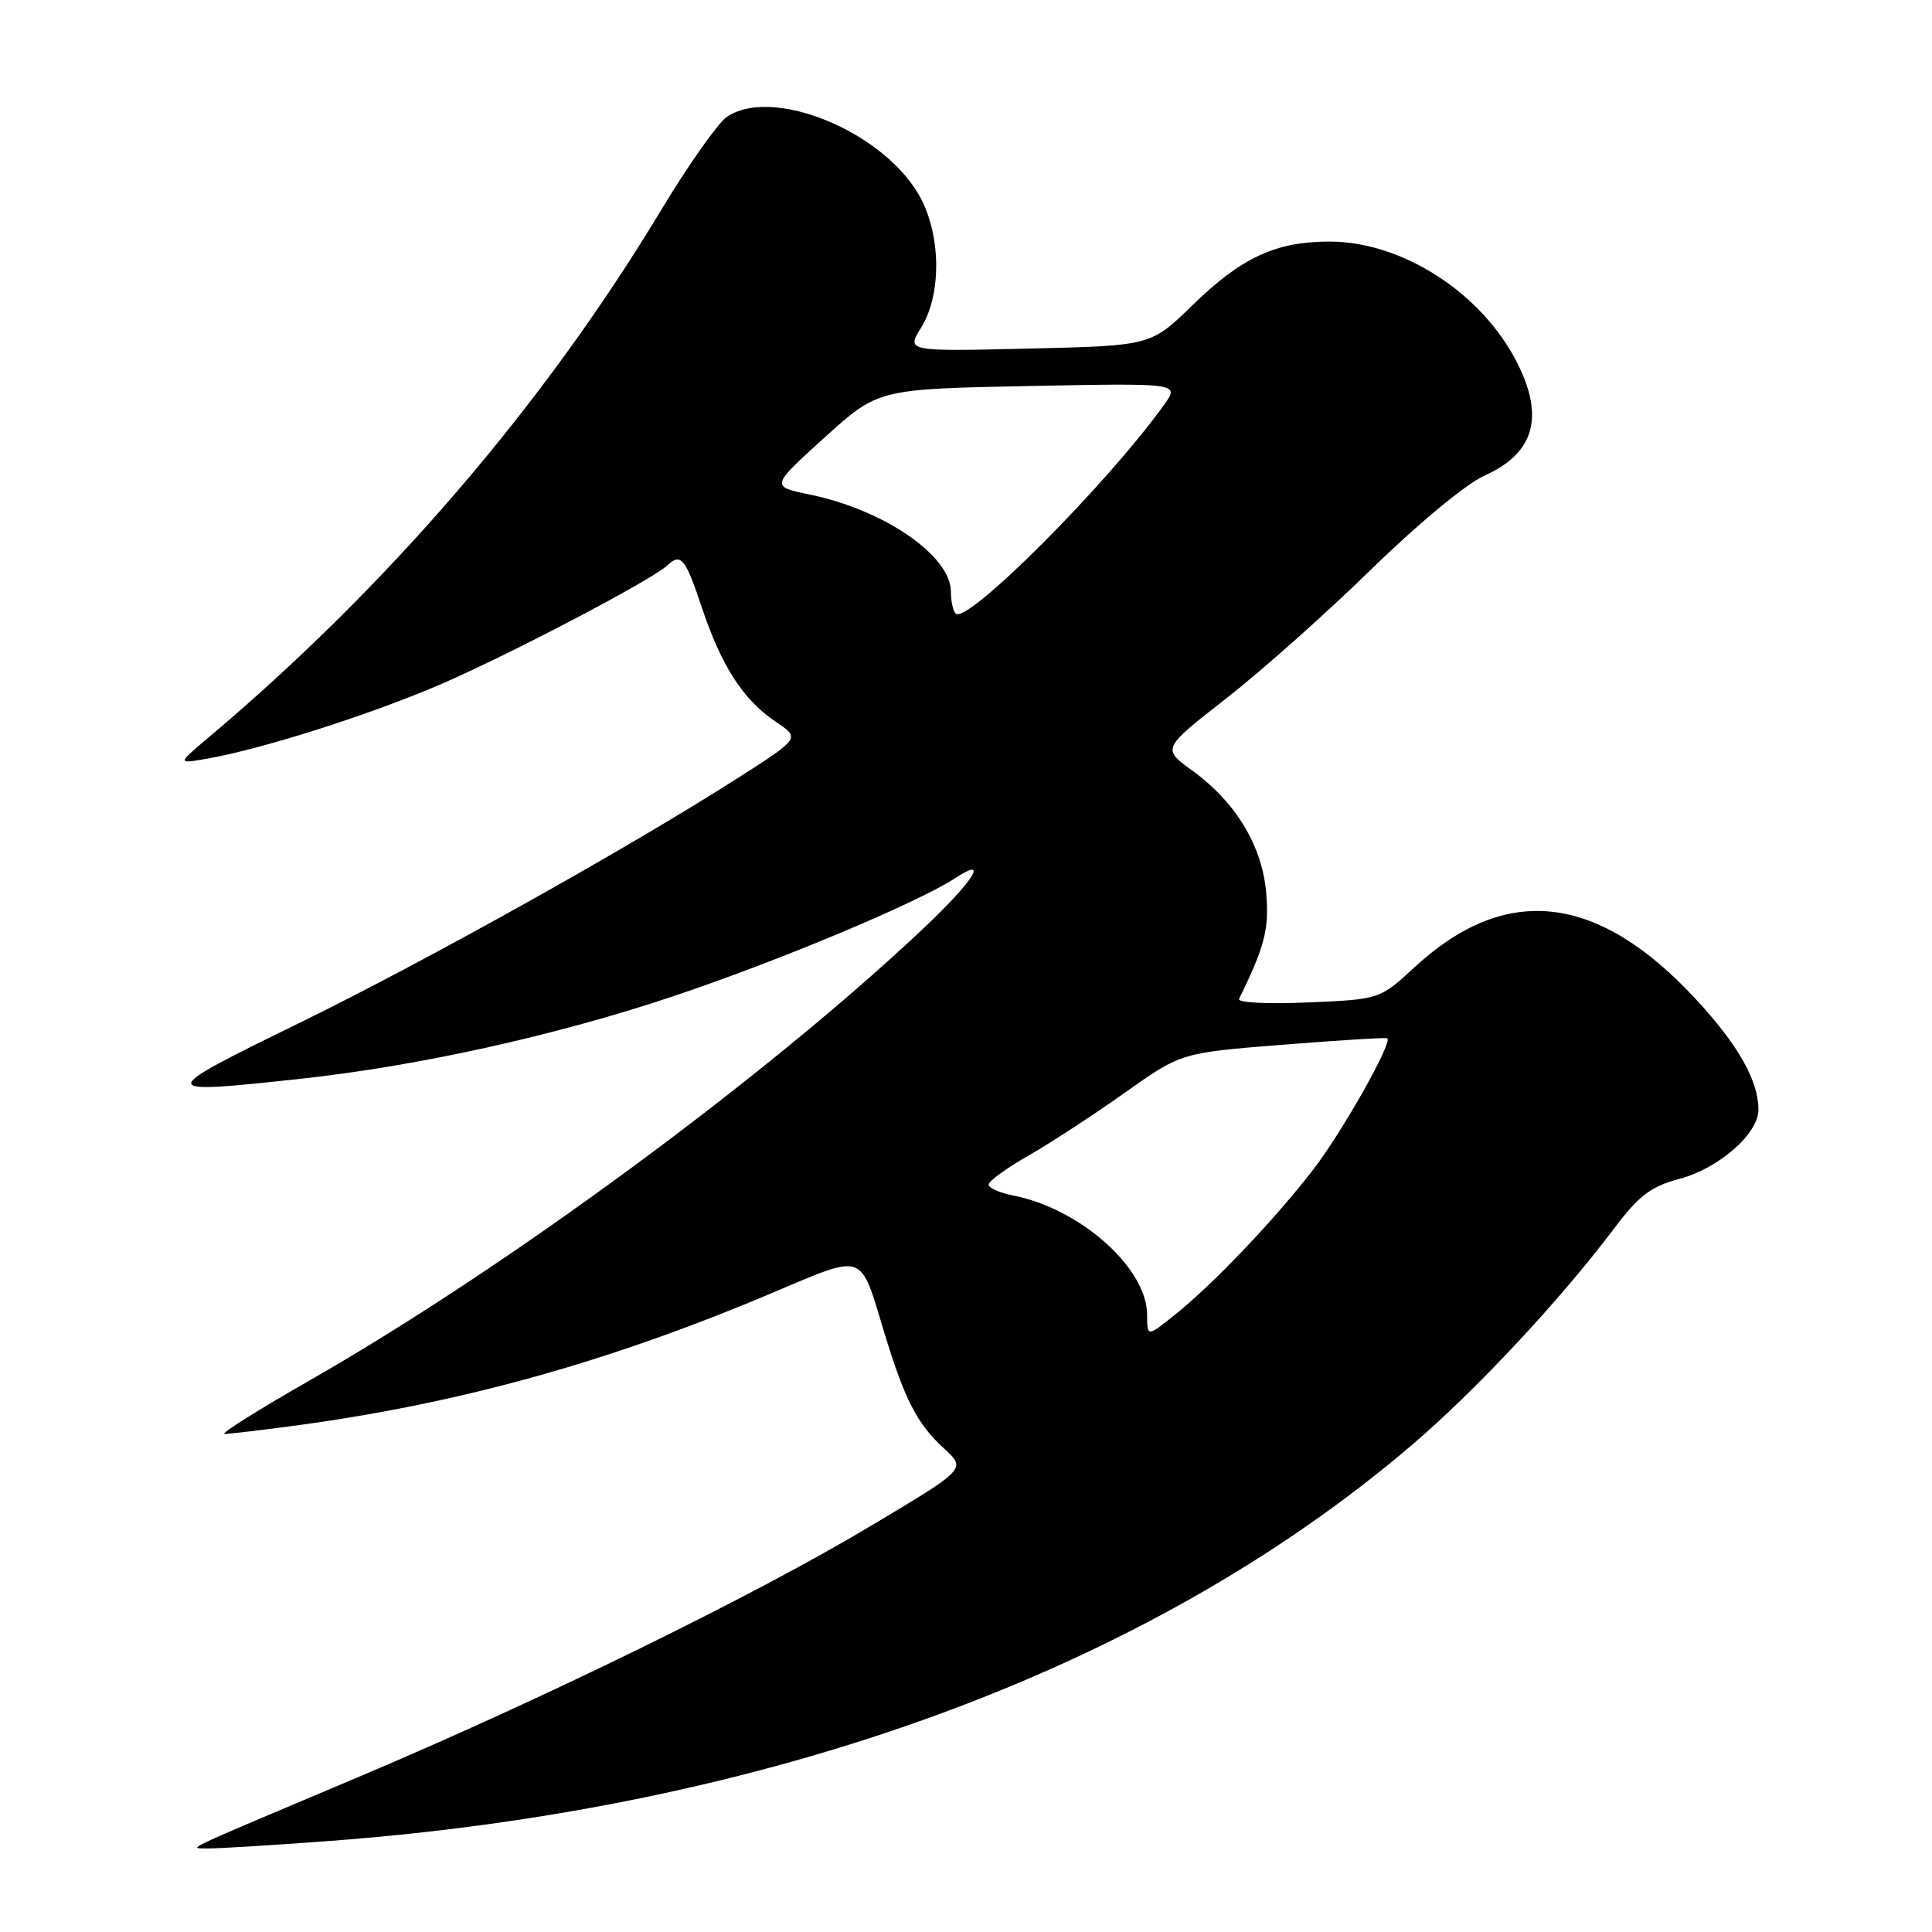 <?xml version="1.0" encoding="UTF-8" standalone="no"?>
<!DOCTYPE svg PUBLIC "-//W3C//DTD SVG 1.1//EN" "http://www.w3.org/Graphics/SVG/1.1/DTD/svg11.dtd" >
<svg xmlns="http://www.w3.org/2000/svg" xmlns:xlink="http://www.w3.org/1999/xlink" version="1.1" viewBox="0 0 256 256">
 <g >
 <path fill="currentColor"
d=" M 43.50 243.95 C 101.93 239.61 152.18 221.25 187.05 191.50 C 195.50 184.29 206.61 172.41 213.81 162.87 C 217.18 158.40 218.73 157.22 222.55 156.20 C 227.78 154.80 233.00 150.23 233.00 147.04 C 233.00 143.19 230.33 138.47 224.72 132.41 C 211.73 118.38 199.57 116.98 187.47 128.13 C 182.83 132.42 182.83 132.42 173.29 132.83 C 168.02 133.06 163.94 132.86 164.18 132.37 C 167.60 125.37 168.18 123.13 167.78 118.34 C 167.26 112.09 163.75 106.28 157.96 102.09 C 153.97 99.19 153.97 99.19 162.50 92.53 C 167.19 88.87 175.86 81.15 181.76 75.38 C 187.87 69.42 194.29 64.10 196.66 63.04 C 203.31 60.08 204.70 55.25 200.99 47.99 C 196.31 38.80 185.81 32.03 176.22 32.01 C 169.05 32.00 164.52 34.10 158.00 40.45 C 152.50 45.81 152.50 45.81 136.30 46.19 C 120.10 46.57 120.10 46.57 122.05 43.42 C 124.89 38.83 124.68 30.64 121.60 25.55 C 116.50 17.13 102.12 11.43 96.27 15.52 C 95.08 16.36 91.16 21.93 87.56 27.91 C 72.02 53.69 51.37 77.74 27.48 97.85 C 23.50 101.21 23.50 101.21 27.38 100.54 C 34.63 99.27 48.48 94.89 58.00 90.84 C 66.97 87.02 86.38 76.86 88.45 74.90 C 90.21 73.23 90.83 73.98 92.98 80.45 C 95.58 88.24 98.47 92.73 102.78 95.63 C 106.01 97.80 106.01 97.80 98.13 102.86 C 83.56 112.20 56.62 127.26 39.50 135.63 C 20.56 144.89 20.57 145.03 39.79 142.95 C 55.41 141.25 73.44 137.27 89.00 132.08 C 102.96 127.42 121.60 119.62 126.60 116.34 C 131.18 113.34 128.97 116.79 122.24 123.13 C 101.47 142.71 67.20 167.94 41.07 182.89 C 34.23 186.80 29.14 190.00 29.75 190.00 C 30.36 190.00 34.38 189.53 38.68 188.96 C 60.58 186.05 80.42 180.57 102.10 171.41 C 114.79 166.06 113.88 165.75 117.15 176.50 C 119.89 185.51 121.53 188.69 125.13 191.97 C 128.05 194.64 128.05 194.64 115.22 202.29 C 99.83 211.48 72.10 225.06 47.50 235.46 C 23.17 245.74 25.06 244.85 27.50 244.93 C 28.60 244.96 35.80 244.52 43.50 243.95 Z  M 152.00 174.23 C 152.00 168.04 143.15 160.15 134.25 158.41 C 132.46 158.06 131.00 157.41 131.00 156.96 C 131.00 156.51 133.36 154.79 136.25 153.14 C 139.14 151.49 144.88 147.74 149.00 144.82 C 156.50 139.50 156.50 139.50 170.00 138.43 C 177.43 137.84 183.64 137.45 183.82 137.58 C 184.57 138.10 177.81 150.07 173.95 155.05 C 168.77 161.74 160.76 170.14 155.75 174.16 C 152.00 177.17 152.00 177.17 152.00 174.23 Z  M 126.63 81.30 C 126.28 80.95 126.00 79.65 126.00 78.41 C 126.00 73.64 117.16 67.56 107.30 65.53 C 102.10 64.46 102.10 64.46 109.23 58.00 C 116.35 51.55 116.35 51.55 136.33 51.15 C 156.31 50.76 156.31 50.76 154.25 53.63 C 146.70 64.18 128.12 82.79 126.63 81.30 Z "/>
</g>
</svg>